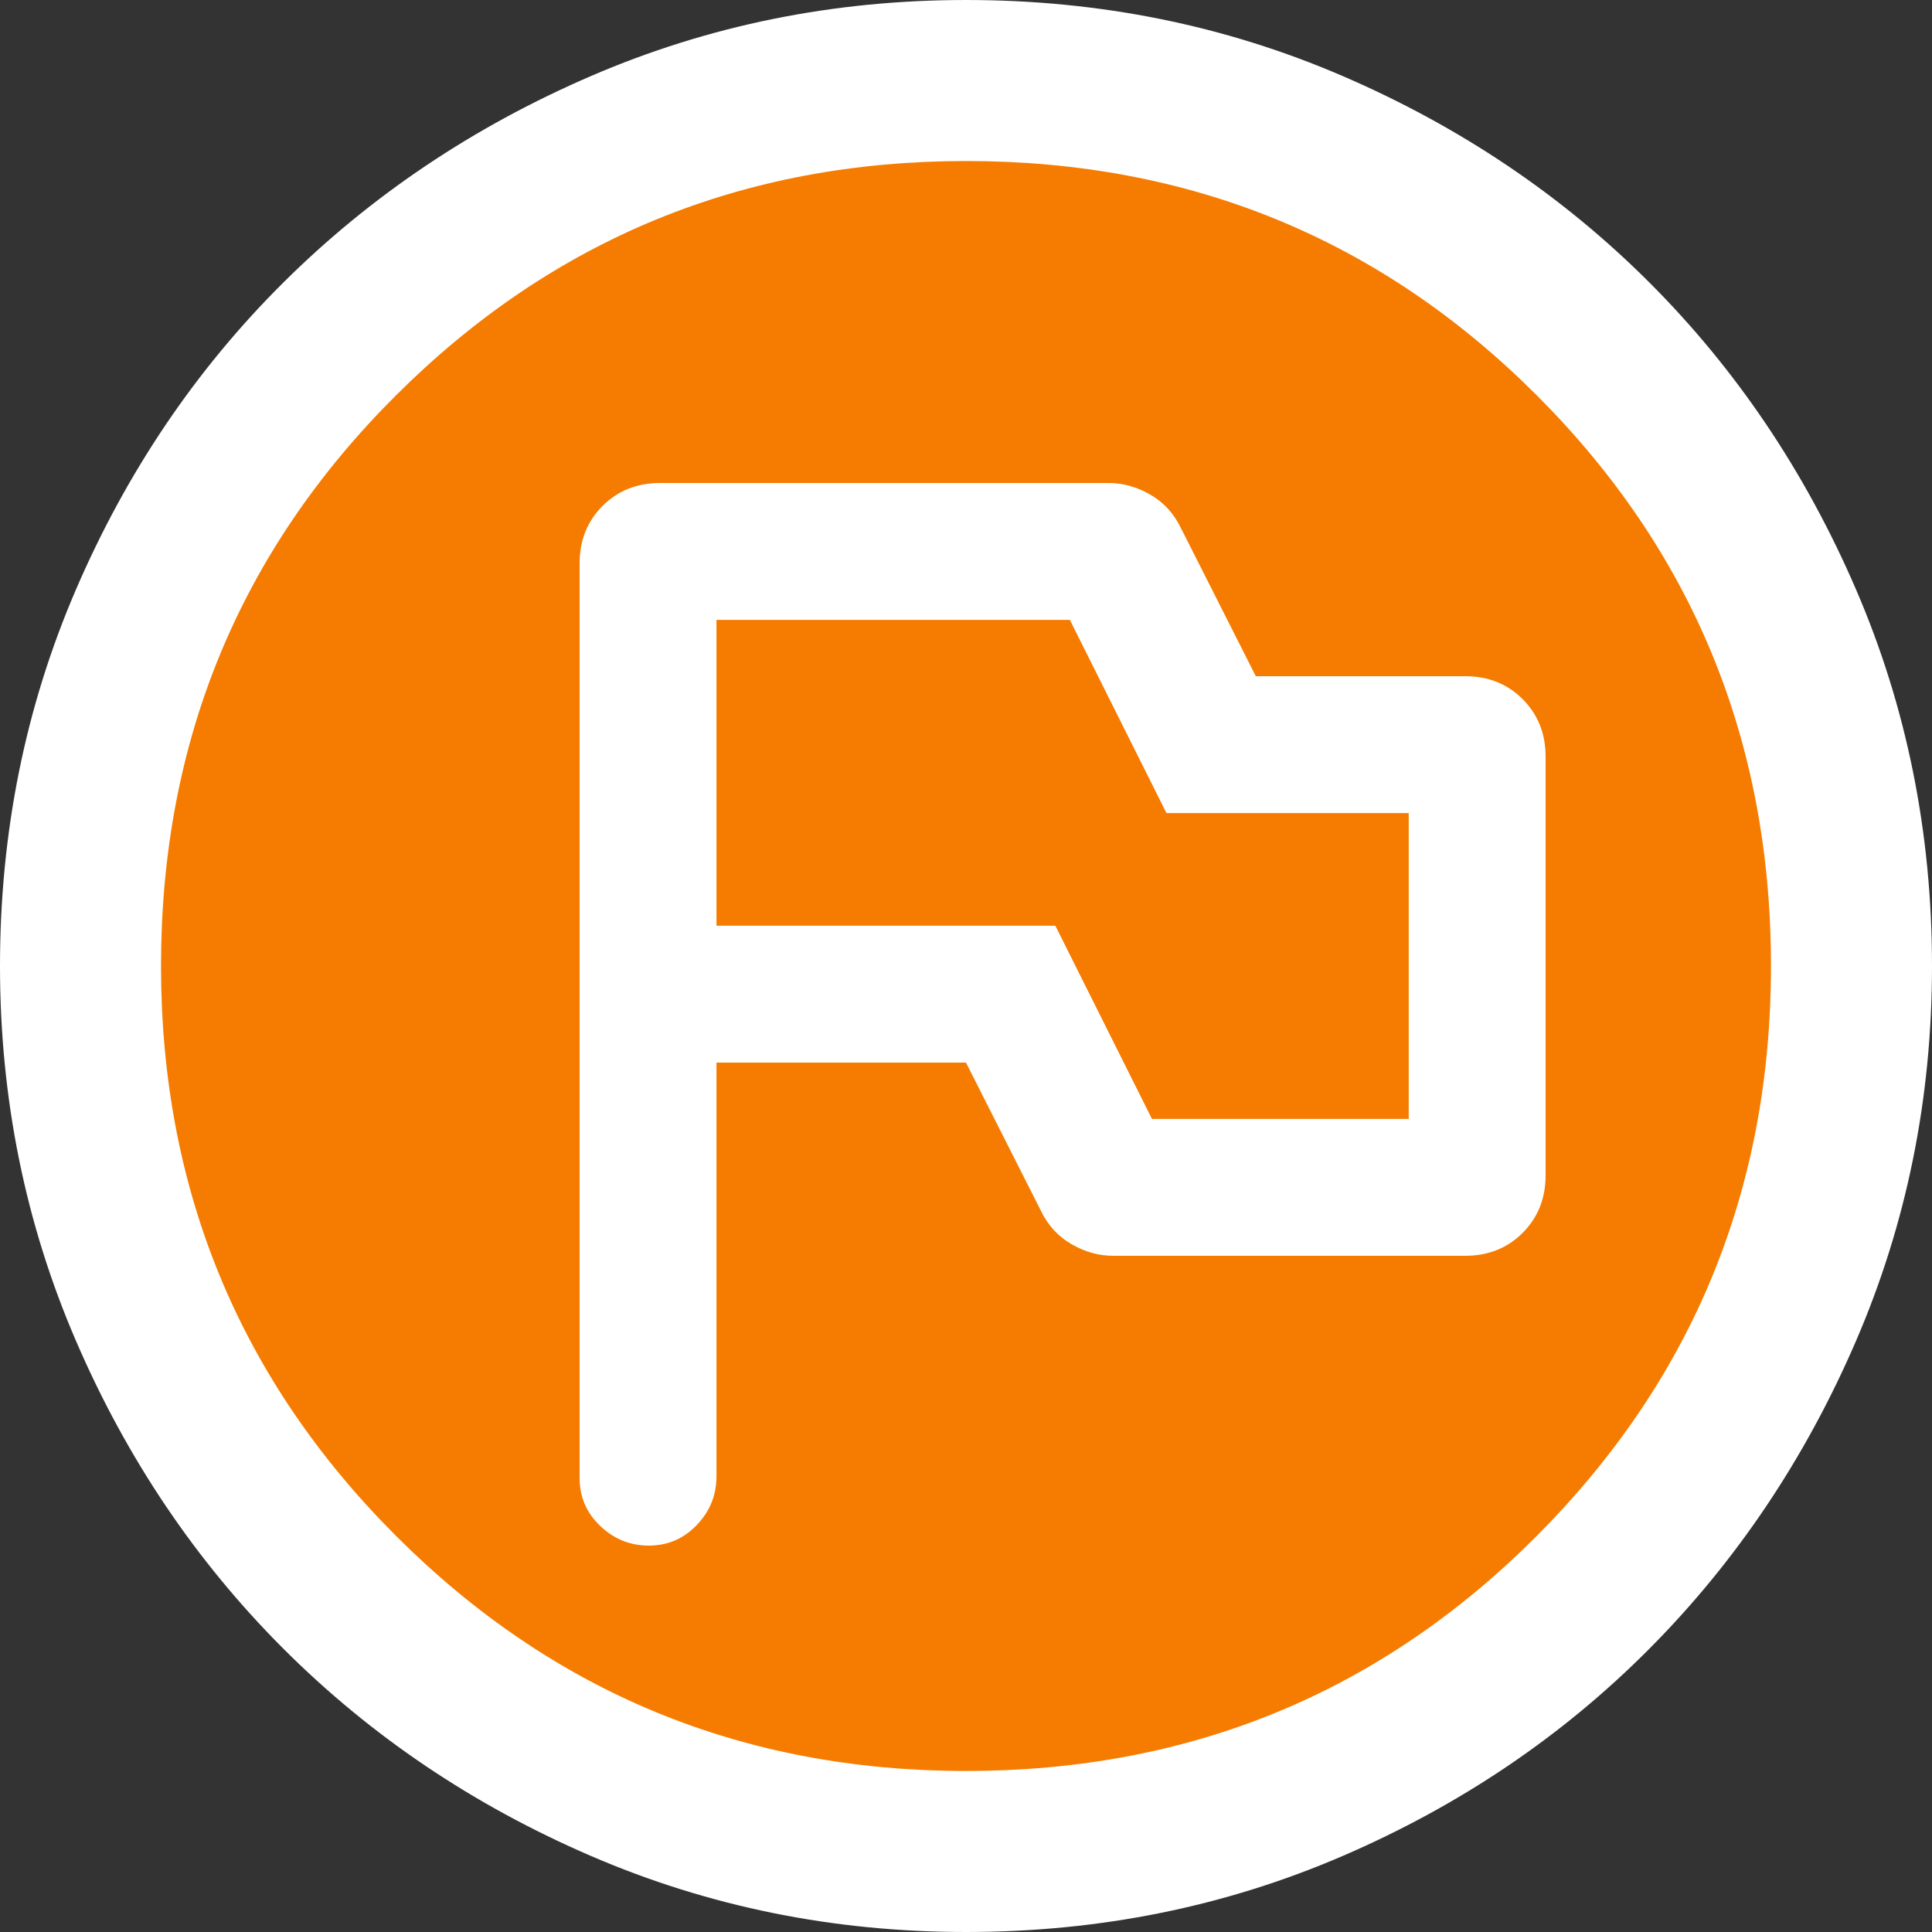 <svg width="32" height="32" viewBox="0 0 32 32" fill="none" xmlns="http://www.w3.org/2000/svg">
<rect x="0" y="0" width="32" height="32" fill="#333333" stroke="none"/>
<circle cx="16" cy="16" r="15" fill="#F57C00"/>
<path d="M11.867 17.6H16L17.24 20.053C17.355 20.293 17.524 20.478 17.747 20.607C17.969 20.736 18.2 20.8 18.44 20.8H24.267C24.649 20.8 24.967 20.673 25.22 20.42C25.473 20.167 25.6 19.849 25.6 19.467V12.533C25.6 12.151 25.473 11.833 25.22 11.58C24.967 11.327 24.649 11.2 24.267 11.2H20.8L19.56 8.747C19.445 8.507 19.276 8.322 19.053 8.193C18.831 8.064 18.6 8 18.36 8H10.933C10.551 8 10.233 8.127 9.98 8.38C9.727 8.633 9.6 8.951 9.6 9.333V24.48C9.6 24.791 9.713 25.056 9.94 25.273C10.167 25.491 10.436 25.6 10.747 25.6C11.058 25.6 11.322 25.487 11.54 25.26C11.758 25.033 11.867 24.764 11.867 24.453V17.6ZM19.08 18.533L17.48 15.333H11.867V10.267H17.72L19.32 13.467H23.333V18.533H19.08ZM16 32C13.805 32 11.733 31.58 9.787 30.74C7.84 29.9 6.142 28.756 4.693 27.307C3.244 25.858 2.1 24.16 1.26 22.213C0.42 20.267 0 18.195 0 16C0 13.787 0.42 11.707 1.26 9.76C2.1 7.813 3.244 6.12 4.693 4.68C6.142 3.24 7.84 2.1 9.787 1.26C11.733 0.42 13.805 0 16 0C18.213 0 20.293 0.42 22.24 1.26C24.187 2.1 25.88 3.24 27.32 4.68C28.76 6.12 29.9 7.813 30.74 9.76C31.58 11.707 32 13.787 32 16C32 18.195 31.58 20.267 30.74 22.213C29.9 24.16 28.76 25.858 27.32 27.307C25.88 28.756 24.187 29.9 22.24 30.74C20.293 31.58 18.213 32 16 32ZM16 29.333C19.715 29.333 22.866 28.035 25.453 25.44C28.04 22.845 29.333 19.698 29.333 16C29.333 12.284 28.04 9.133 25.453 6.547C22.866 3.96 19.715 2.667 16 2.667C12.302 2.667 9.155 3.96 6.56 6.547C3.965 9.133 2.667 12.284 2.667 16C2.667 19.698 3.965 22.845 6.56 25.44C9.155 28.035 12.302 29.333 16 29.333Z" fill="white"/>
</svg>
